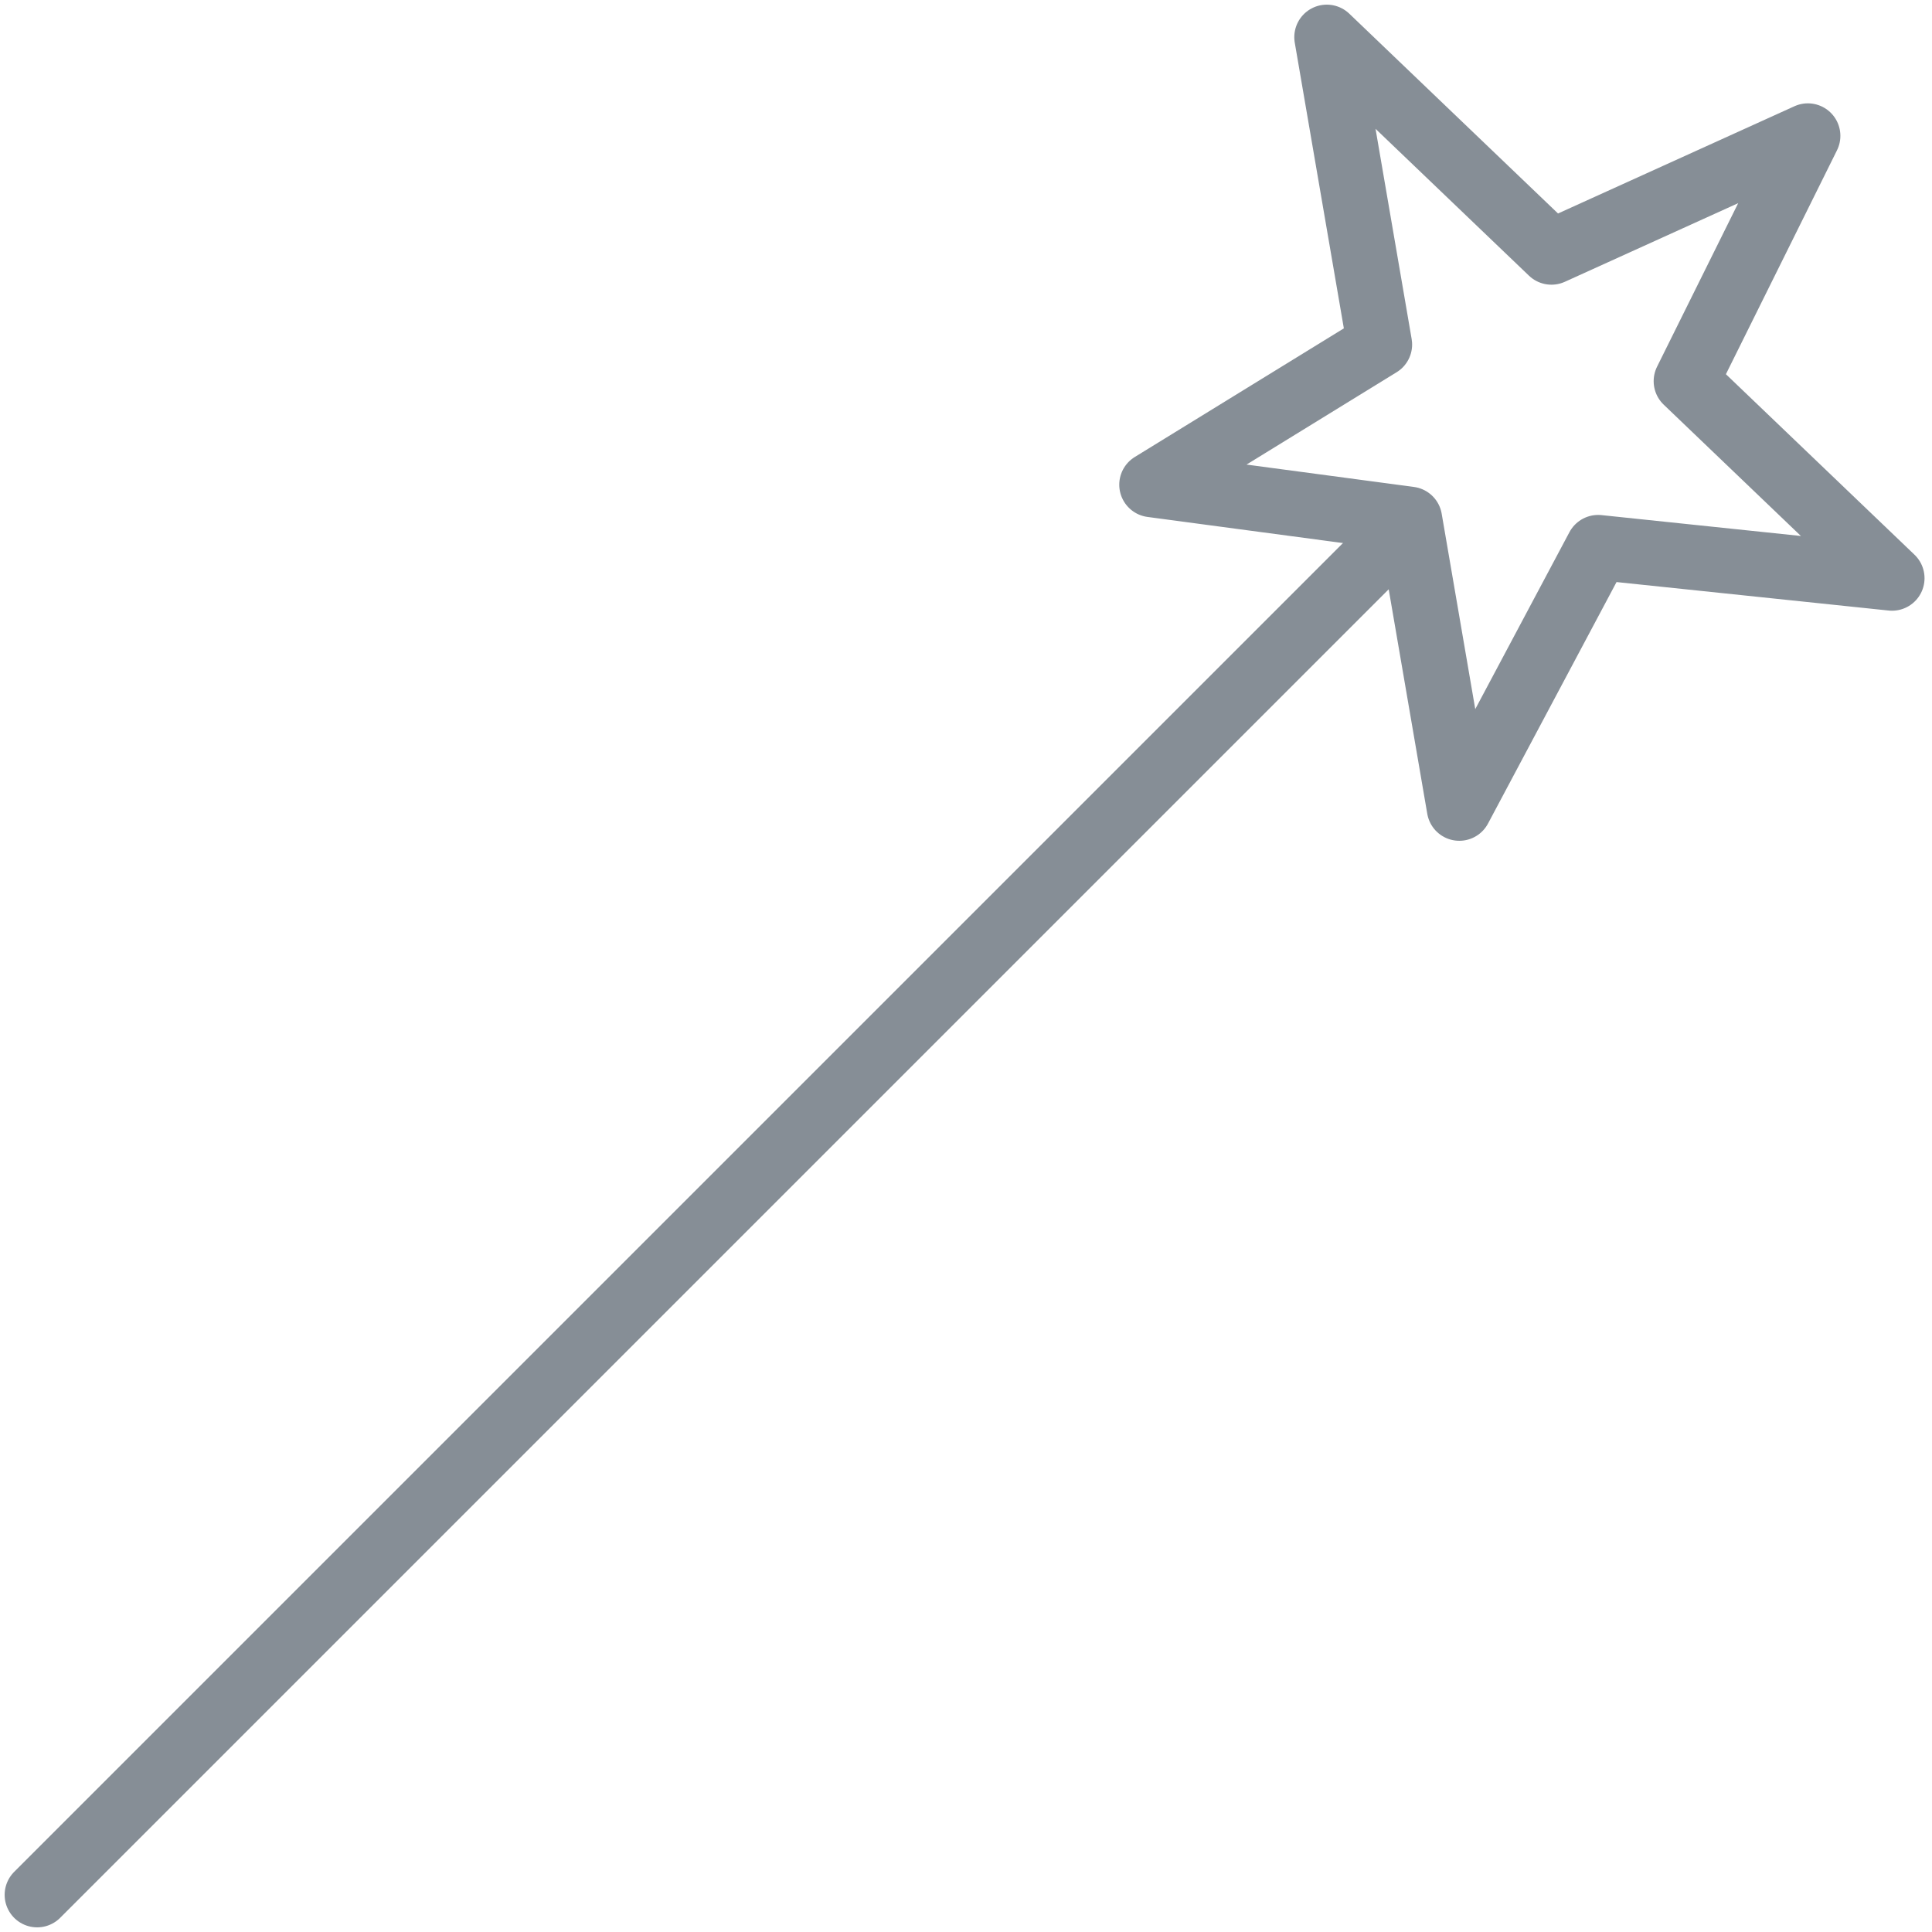 <?xml version="1.0" encoding="UTF-8"?>
<svg width="104px" height="104px" viewBox="0 0 104 104" version="1.1" xmlns="http://www.w3.org/2000/svg" xmlns:xlink="http://www.w3.org/1999/xlink">
    <!-- Generator: Sketch 46 (44423) - http://www.bohemiancoding.com/sketch -->
    <title>interface-51</title>
    <desc>Created with Sketch.</desc>
    <defs></defs>
    <g id="ALL" stroke="none" stroke-width="1" fill="none" fill-rule="evenodd" stroke-linecap="round" stroke-linejoin="round">
        <g id="Secondary" transform="translate(-5714, -1362)" stroke="#868E96" stroke-width="3.5">
            <g id="interface-51" transform="translate(5716, 1364)">
                <path d="M0,100 L73.507,26.493" id="Layers-1"></path>
                <polygon id="Layers-2" points="81.514 11.575 69.422 0 72.265 16.546 60 24.092 73.881 25.947 76.555 41.51 84.028 27.469 99.848 29.125 88.767 18.518 95.318 5.313"></polygon>
            </g>
        </g>
    </g>
</svg>